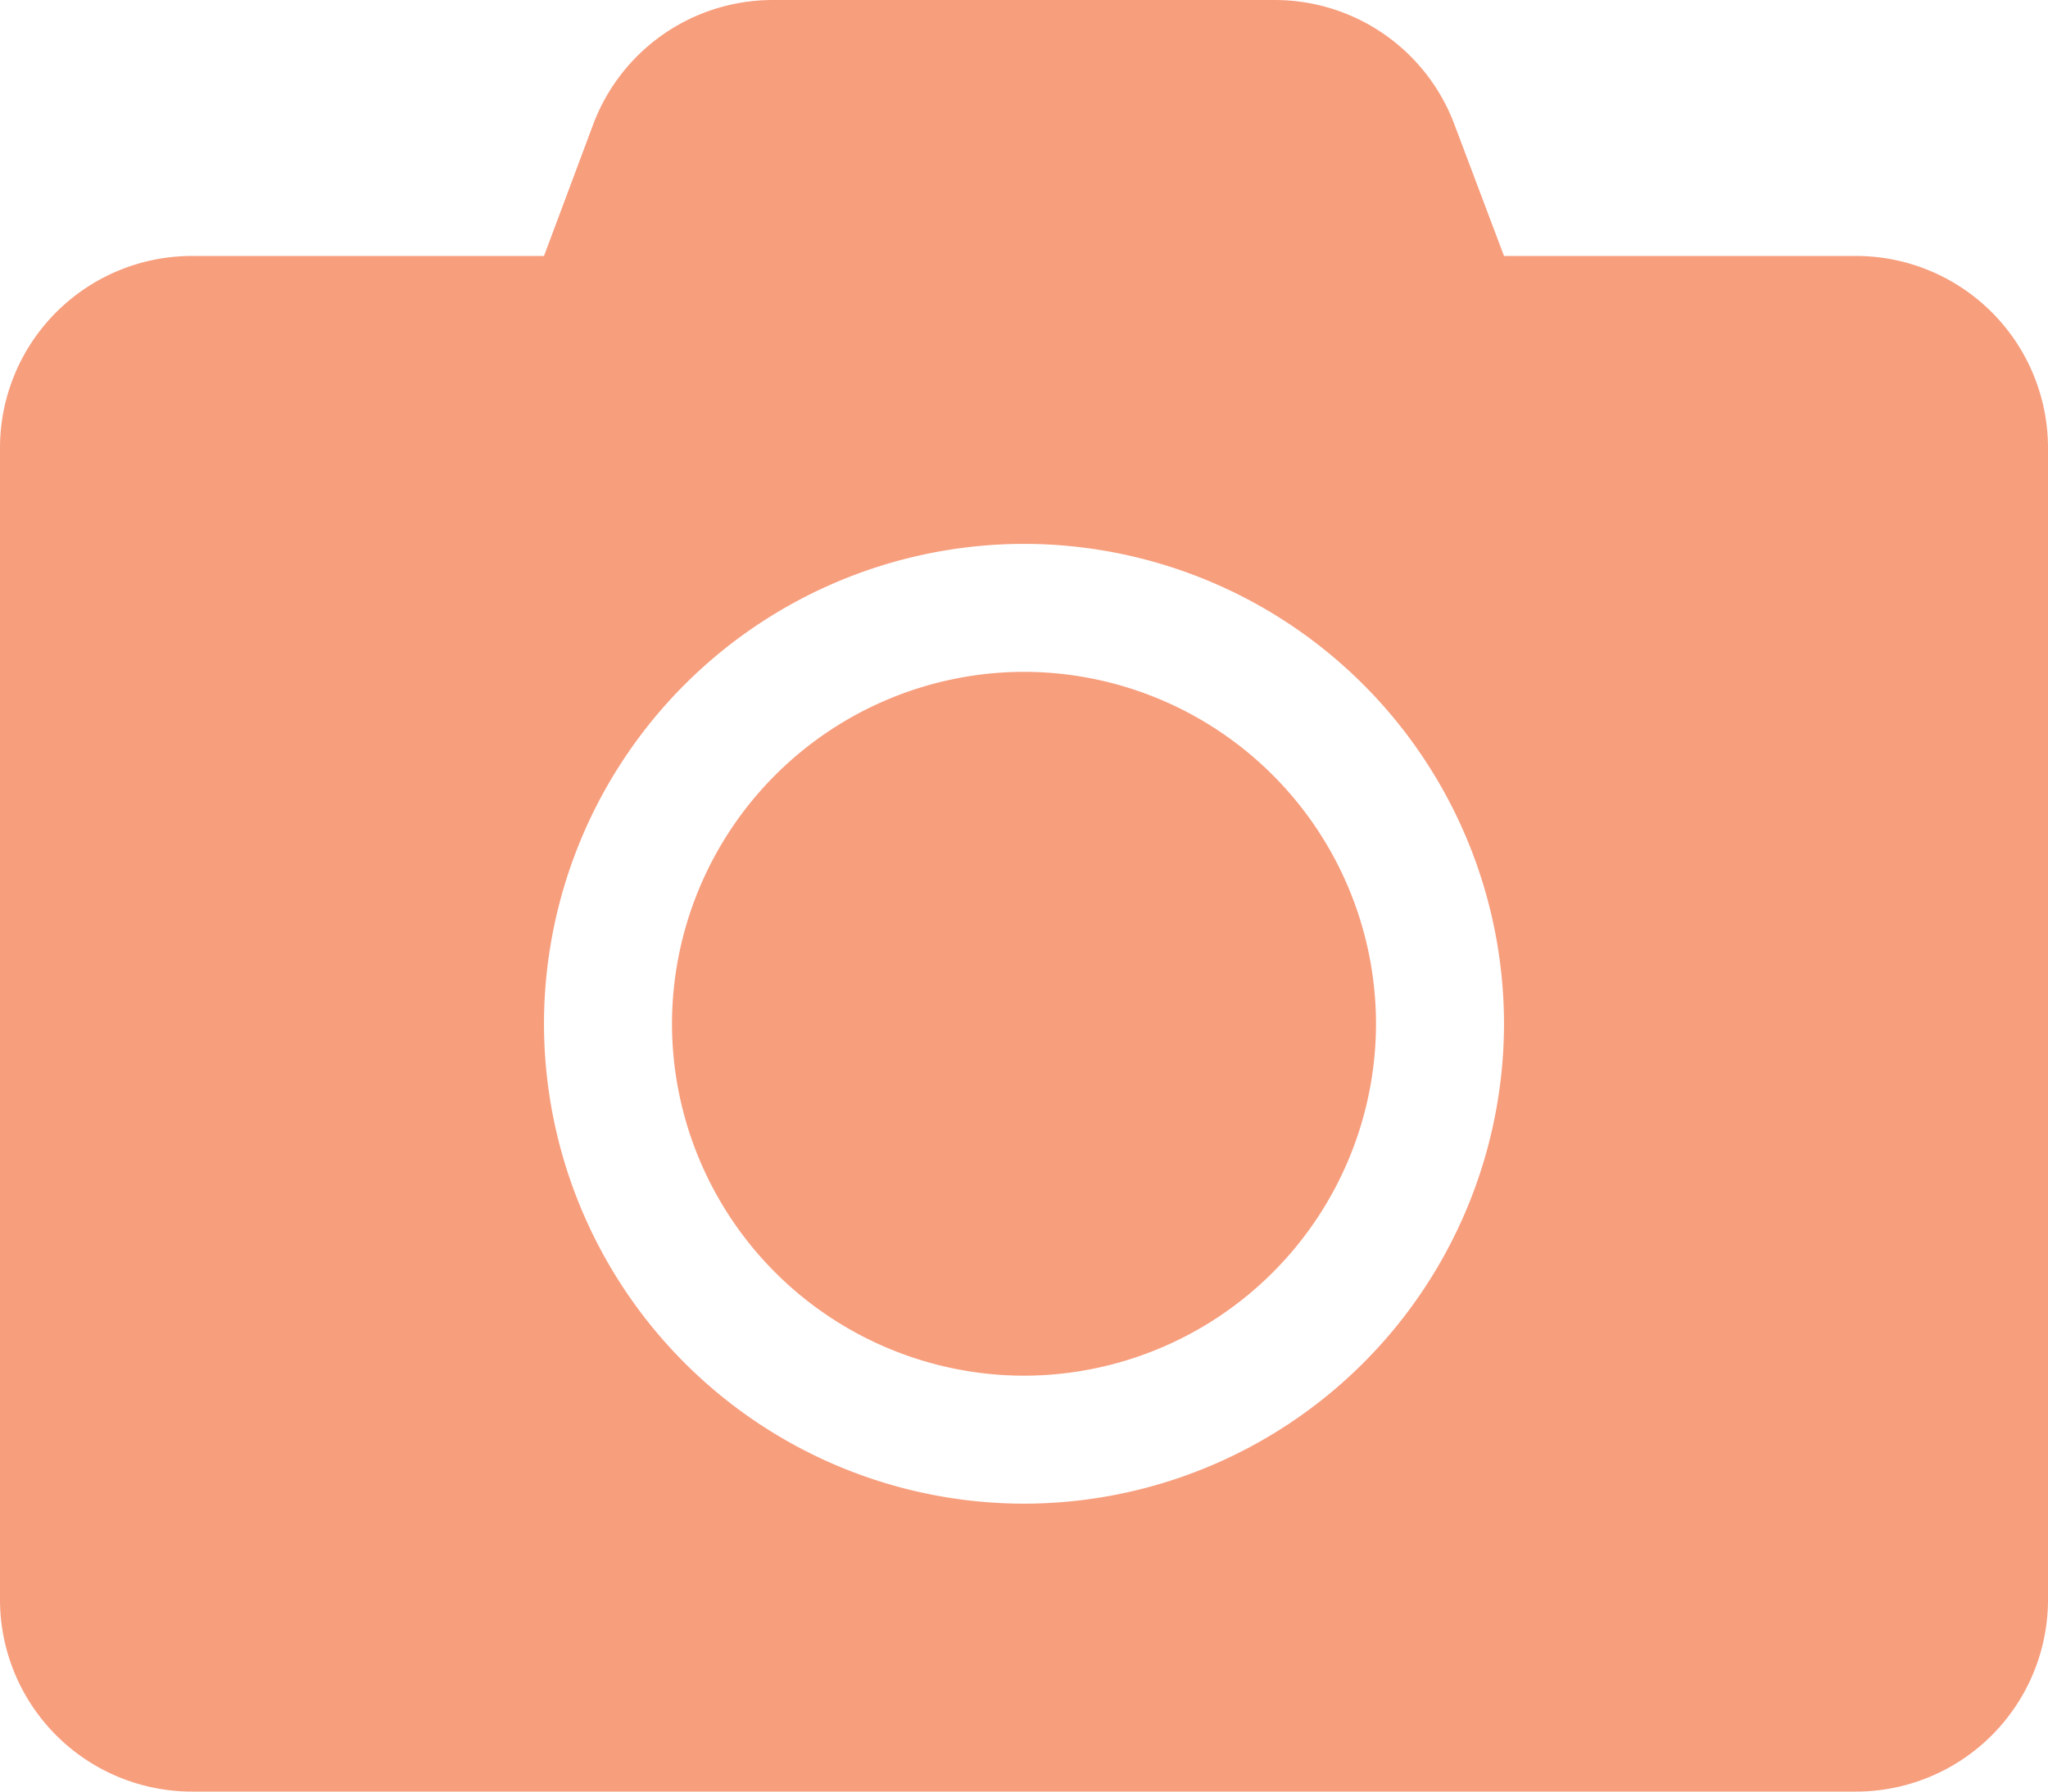 <svg xmlns="http://www.w3.org/2000/svg" width="90" height="78.75" viewBox="0 0 90 78.75"><defs><style>.a{fill:#f15d27;opacity:0.6;}</style></defs><path class="a" d="M90-53.437a8.44,8.44,0,0,0-8.437-8.437H66.094l-2.18-5.783a8.426,8.426,0,0,0-7.892-5.467H33.961a8.426,8.426,0,0,0-7.893,5.467l-2.162,5.783H8.438A8.44,8.44,0,0,0,0-53.437V-2.812A8.44,8.44,0,0,0,8.438,5.625H81.563A8.44,8.44,0,0,0,90-2.812ZM66.094-28.125A21.11,21.11,0,0,1,45-7.031,21.11,21.11,0,0,1,23.906-28.125,21.11,21.11,0,0,1,45-49.219,21.11,21.11,0,0,1,66.094-28.125Zm-5.625,0A15.492,15.492,0,0,0,45-43.594,15.492,15.492,0,0,0,29.531-28.125,15.492,15.492,0,0,0,45-12.656,15.492,15.492,0,0,0,60.469-28.125Z" transform="translate(0 73.125)"/></svg>